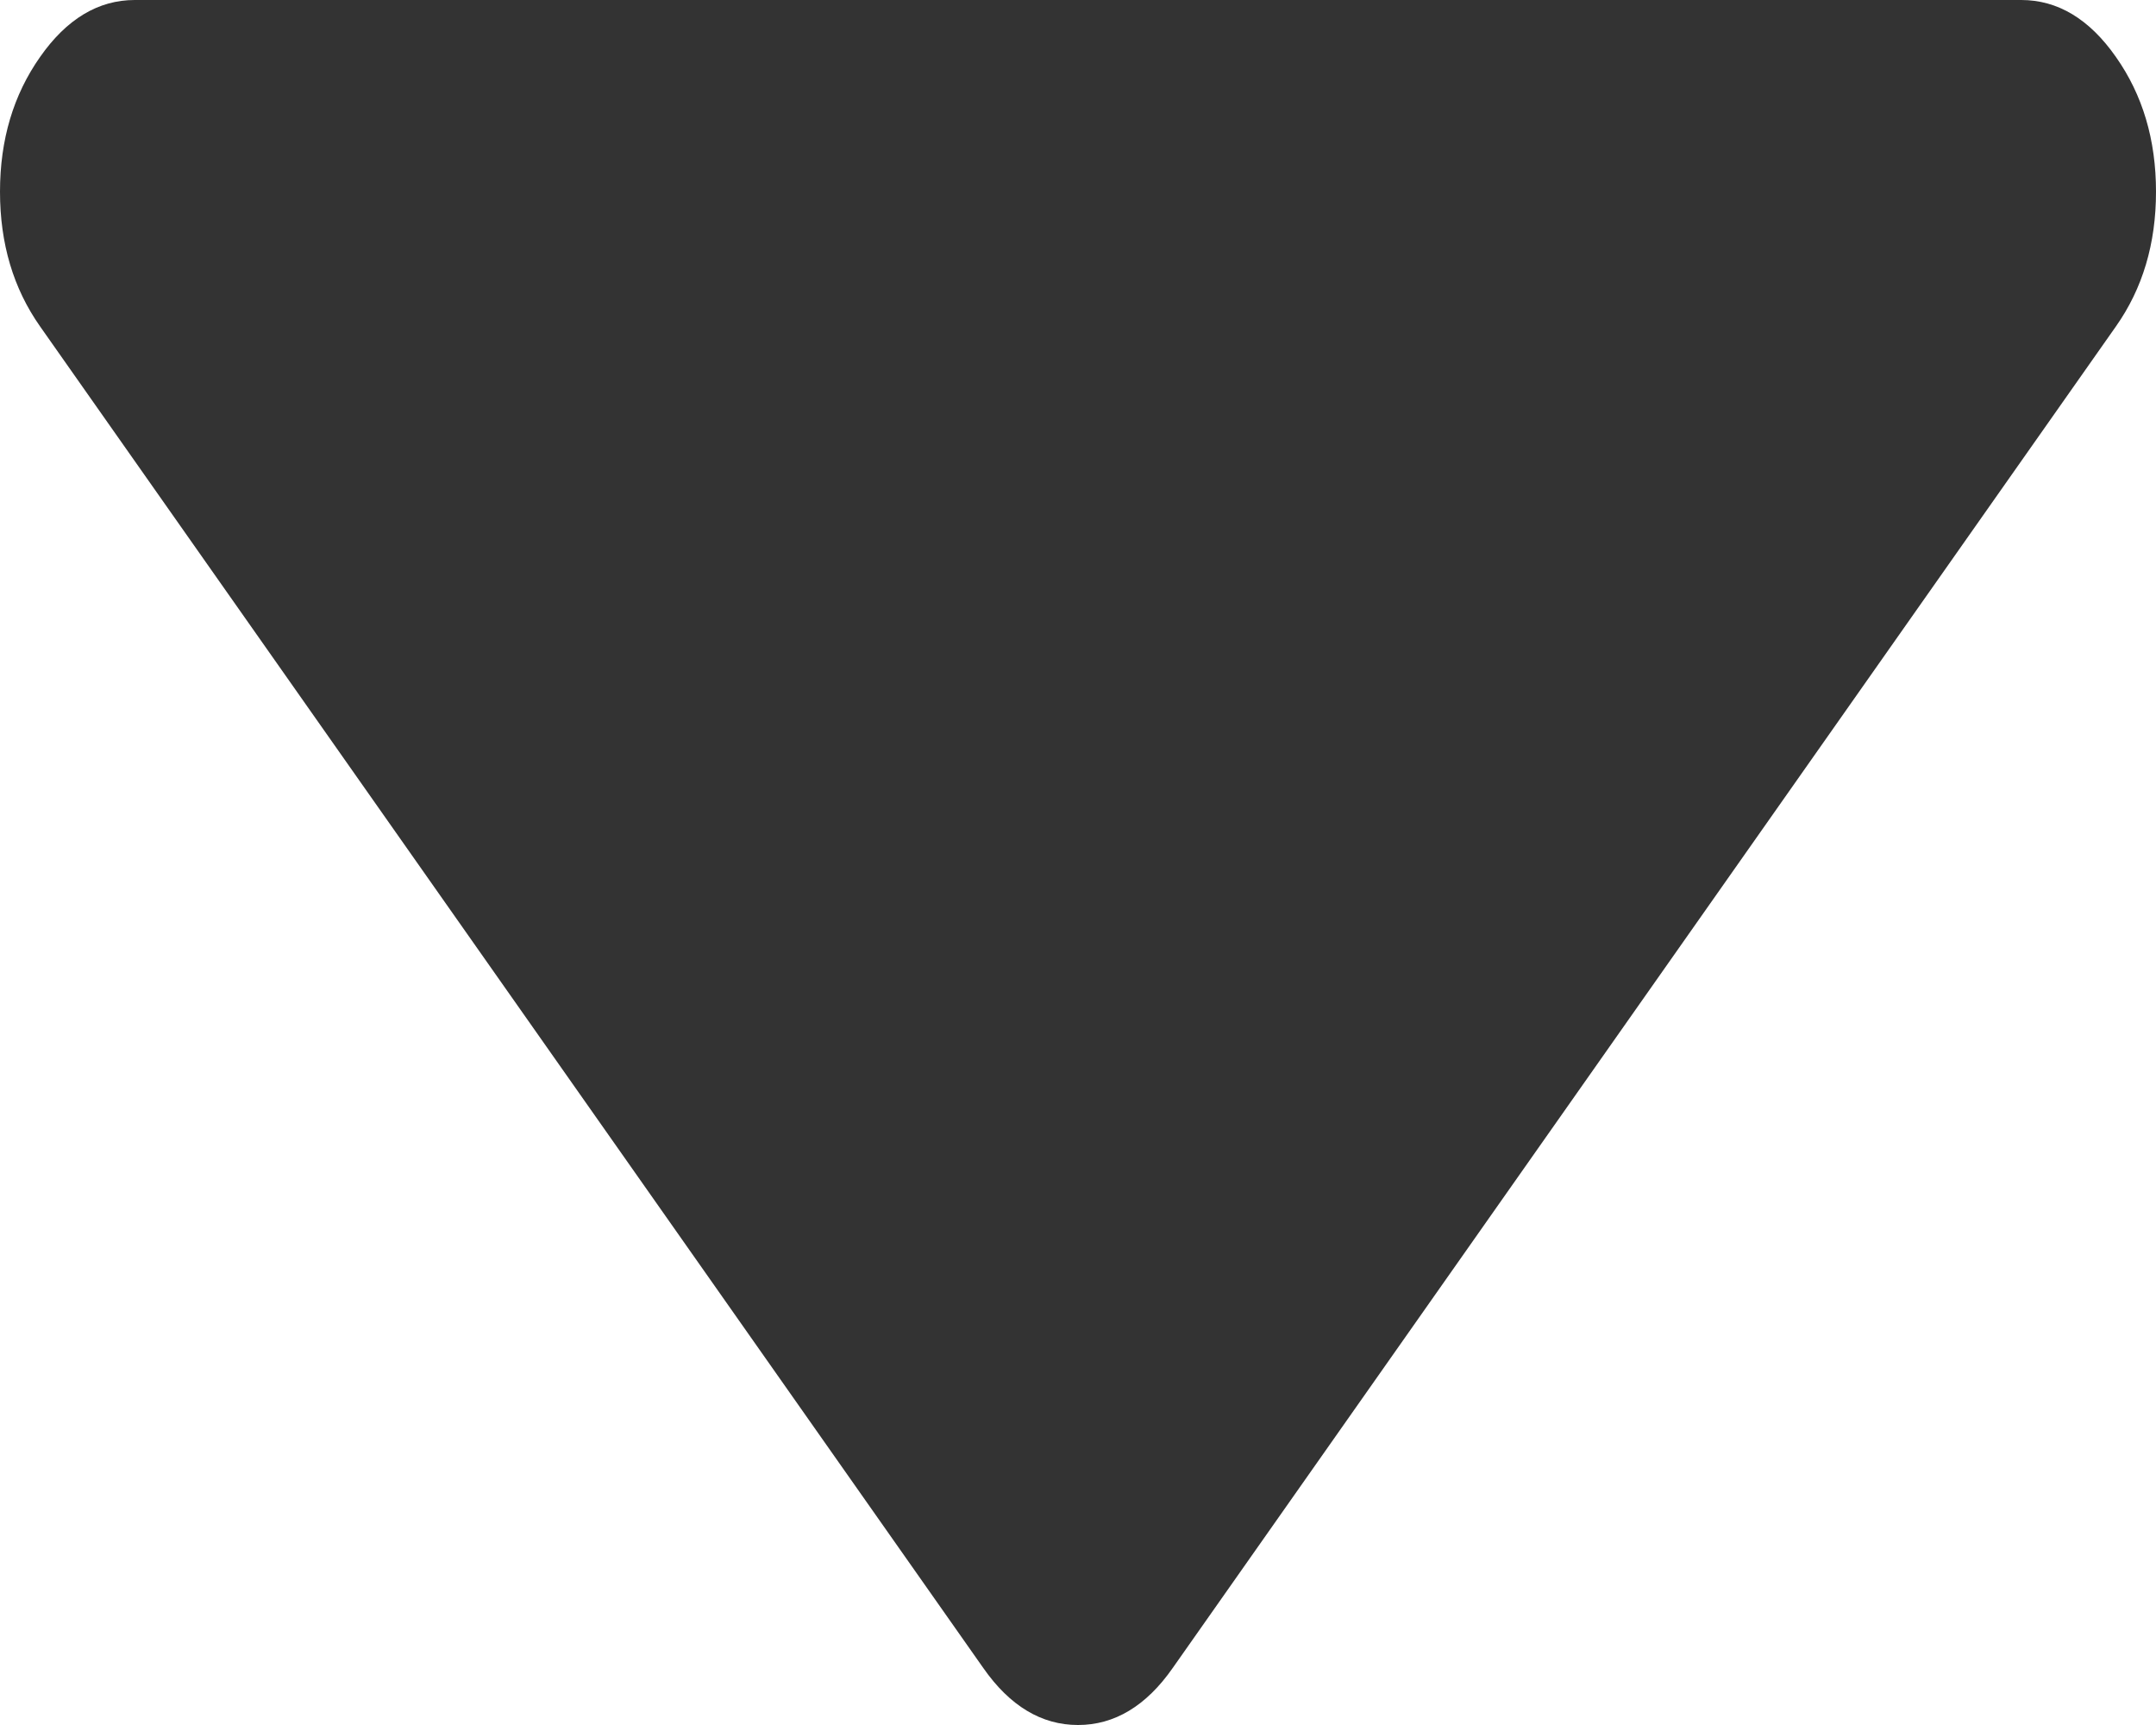 ﻿<?xml version="1.0" encoding="utf-8"?>
<svg version="1.1" xmlns:xlink="http://www.w3.org/1999/xlink" width="10px" height="8px" xmlns="http://www.w3.org/2000/svg">
  <g transform="matrix(1 0 0 1 -332 -193 )">
    <path d="M 9.814 0.264  C 9.938 0.44  10 0.648  10 0.889  C 10 1.13  9.938 1.338  9.814 1.514  L 5.439 7.736  C 5.316 7.912  5.169 8  5 8  C 4.831 8  4.684 7.912  4.561 7.736  L 0.186 1.514  C 0.062 1.338  0 1.13  0 0.889  C 0 0.648  0.062 0.44  0.186 0.264  C 0.309 0.088  0.456 0  0.625 0  L 9.375 0  C 9.544 0  9.691 0.088  9.814 0.264  Z " fill-rule="nonzero" fill="#333333" stroke="none" transform="matrix(1 0 0 1 332 193 )" />
  </g>
</svg>